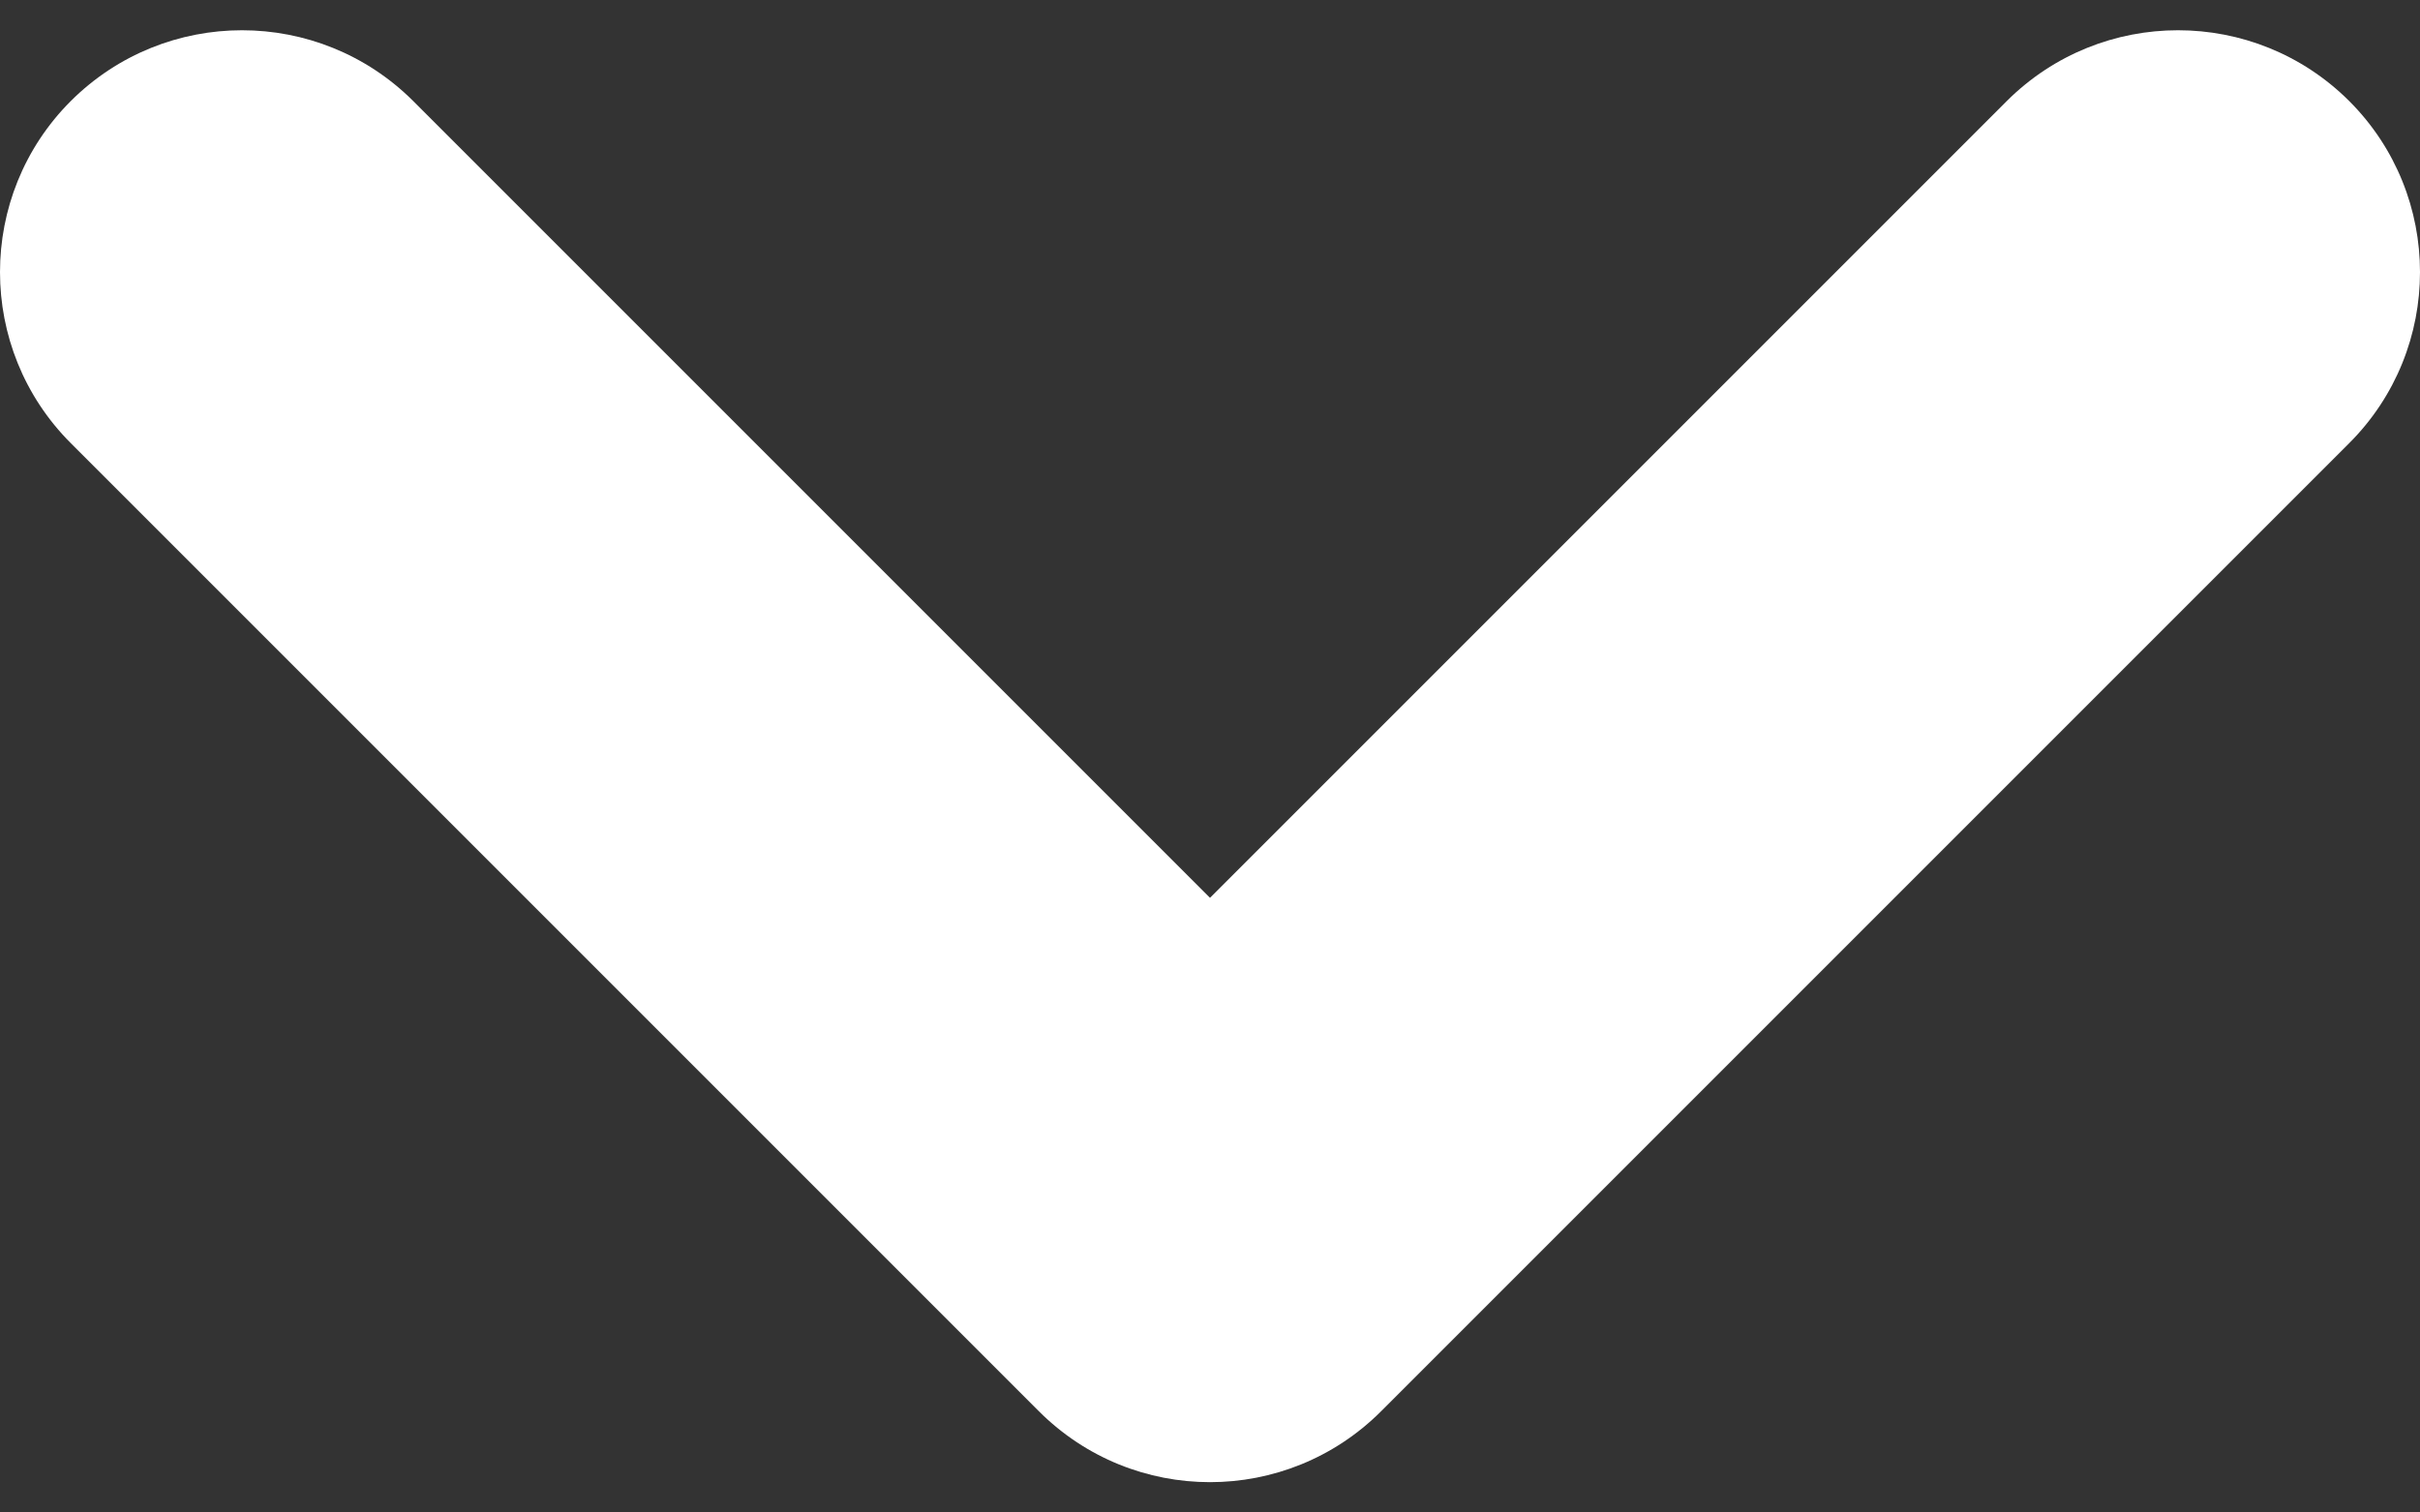 <svg width="8" height="5" viewBox="0 0 8 5" fill="none" xmlns="http://www.w3.org/2000/svg">
<rect x="0" y="0" width="8" height="5" fill="#333333" stroke="none"/>
<path fill-rule="evenodd" clip-rule="evenodd" d="M0.234 0.334C0.547 0.022 1.053 0.022 1.366 0.334L4 2.968L6.634 0.334C6.947 0.022 7.453 0.022 7.766 0.334C8.078 0.646 8.078 1.153 7.766 1.465L4.566 4.665C4.253 4.978 3.747 4.978 3.434 4.665L0.234 1.465C-0.078 1.153 -0.078 0.646 0.234 0.334Z" fill="white"/>
</svg>
